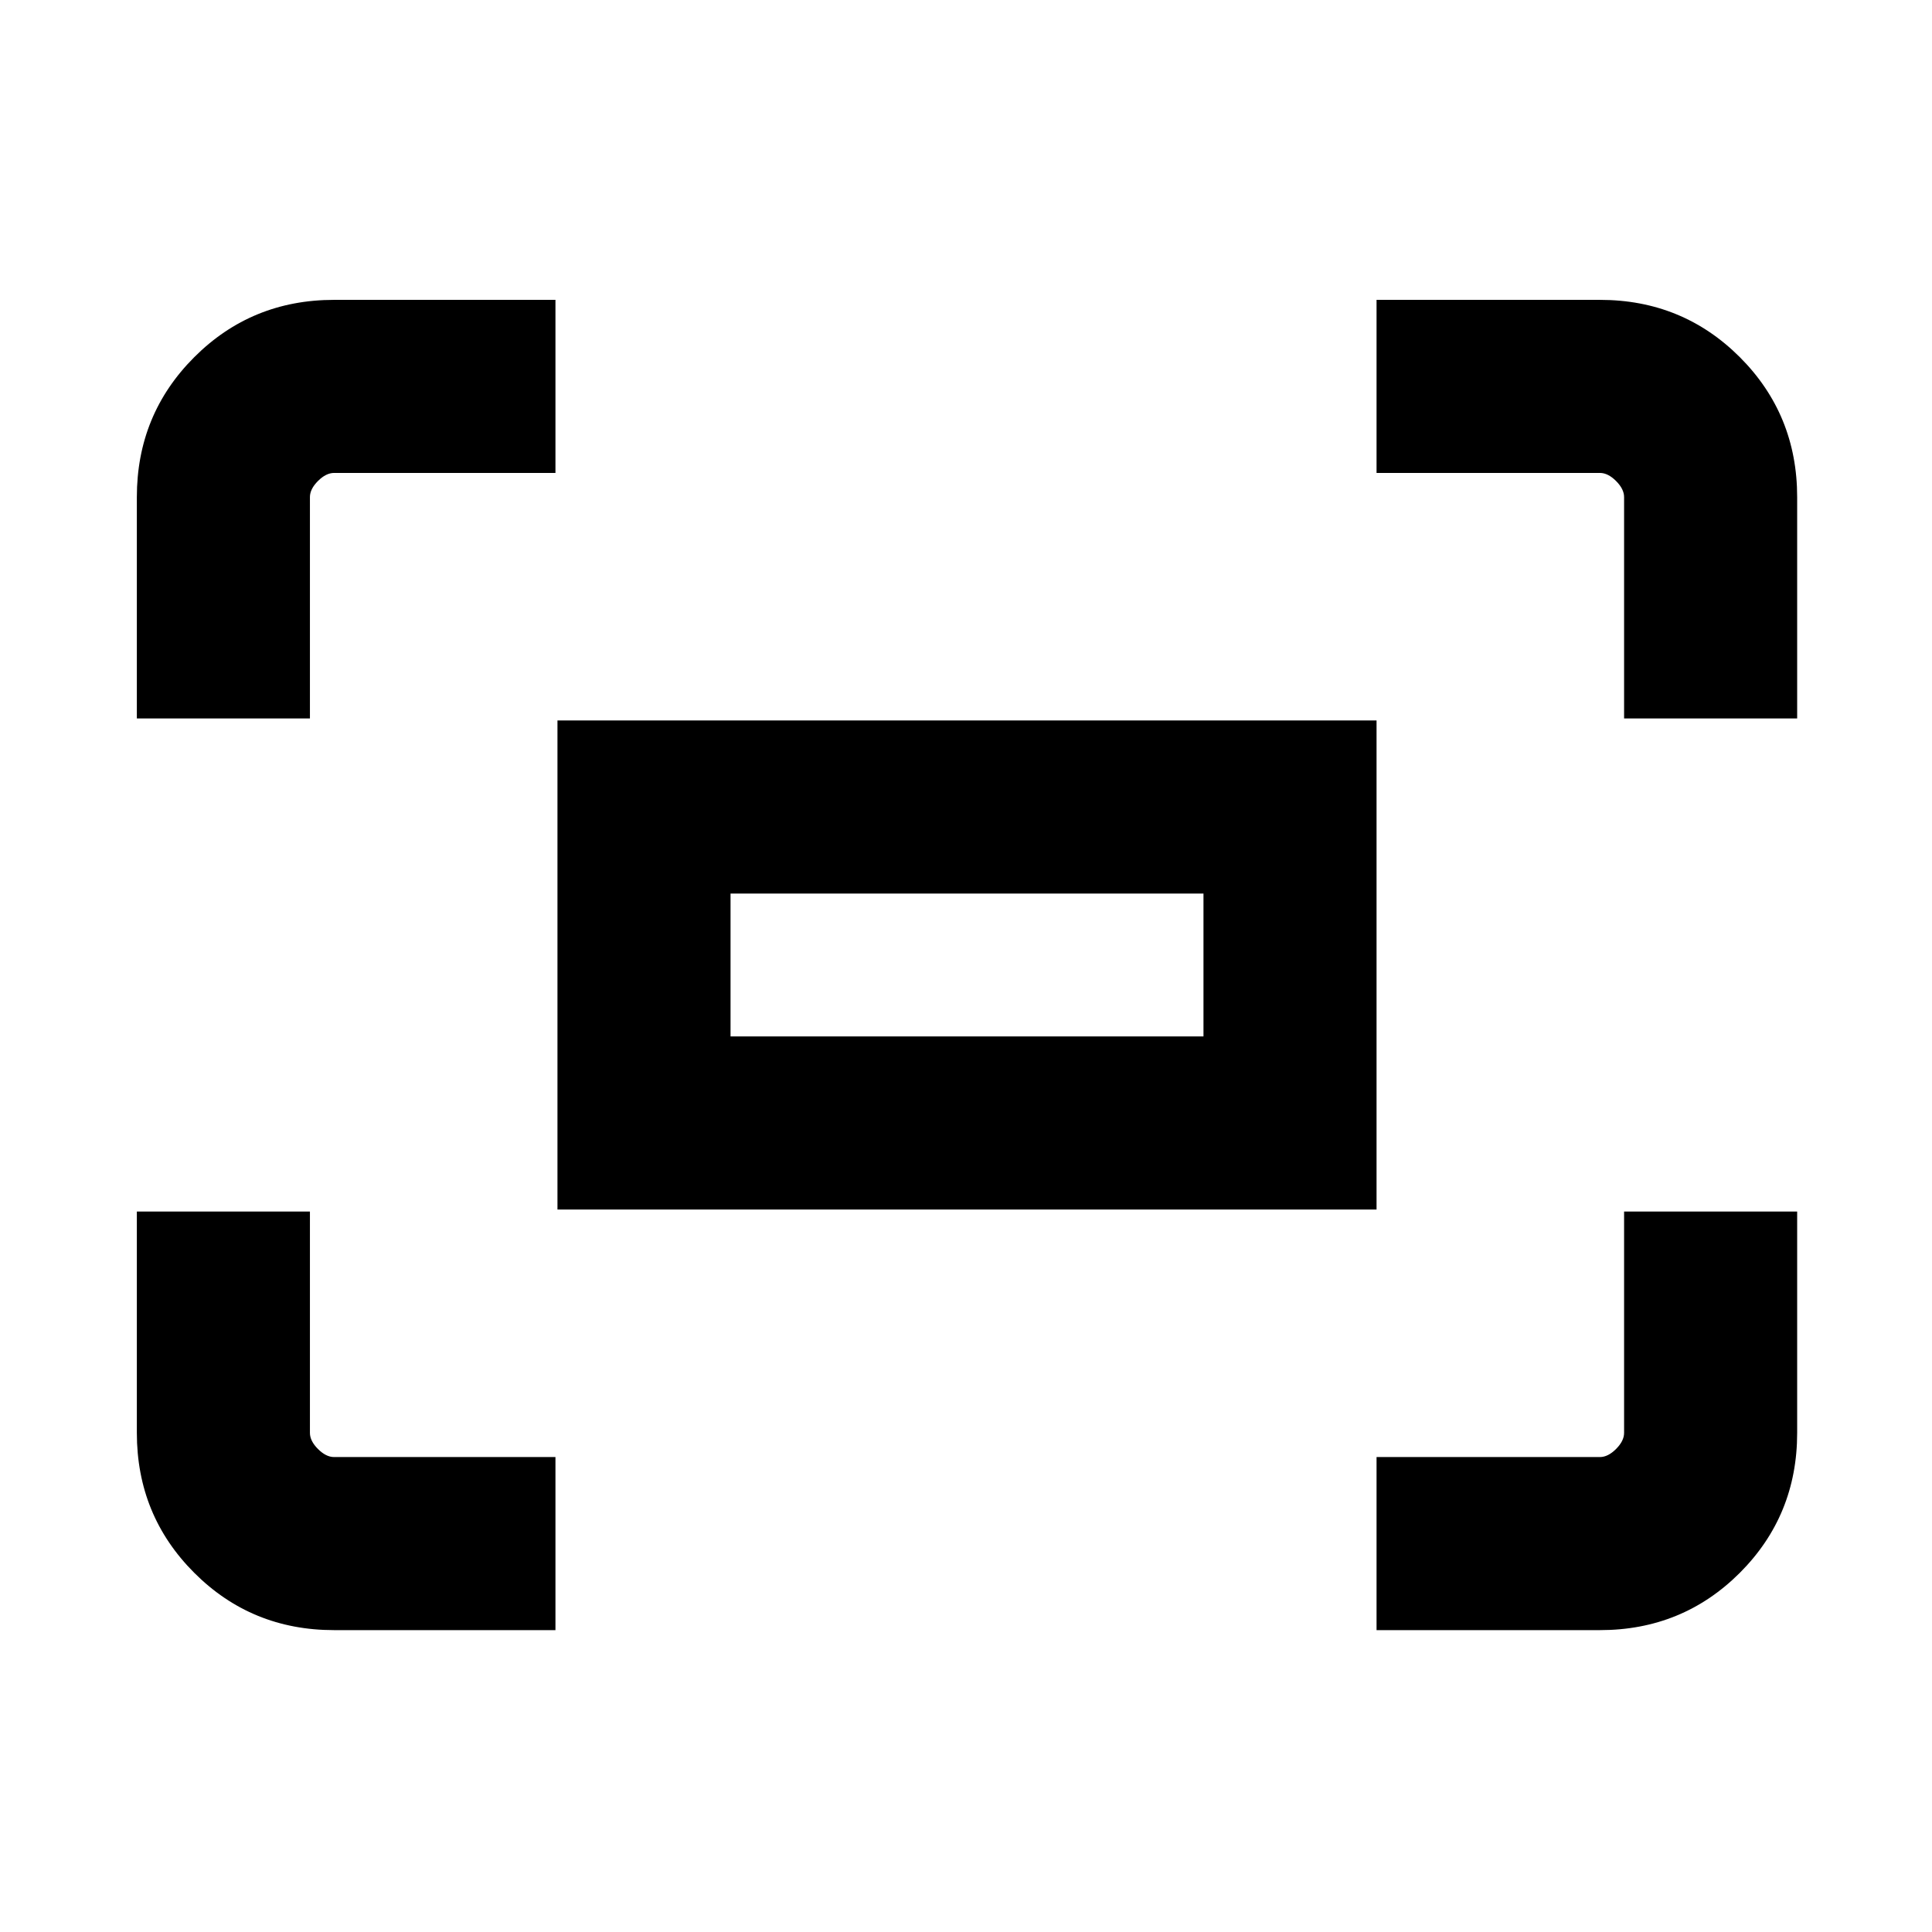<svg xmlns="http://www.w3.org/2000/svg" height="24" width="24"><path d="M20.175 8.925V6.175Q20.175 6.075 20.075 5.975Q19.975 5.875 19.875 5.875H17.1V3.725H19.875Q20.9 3.725 21.613 4.437Q22.325 5.15 22.325 6.175V8.925ZM1.7 8.925V6.175Q1.7 5.15 2.413 4.437Q3.125 3.725 4.15 3.725H6.9V5.875H4.15Q4.05 5.875 3.95 5.975Q3.85 6.075 3.85 6.175V8.925ZM17.1 20.25V18.1H19.875Q19.975 18.1 20.075 18Q20.175 17.9 20.175 17.8V15.05H22.325V17.8Q22.325 18.825 21.613 19.538Q20.9 20.25 19.875 20.25ZM4.15 20.25Q3.125 20.25 2.413 19.538Q1.7 18.825 1.7 17.8V15.05H3.85V17.8Q3.85 17.9 3.95 18Q4.05 18.1 4.15 18.1H6.9V20.25ZM6.925 15.025V8.95H17.1V15.025ZM9.075 12.875H14.95V11.1H9.075ZM9.075 12.875V11.1V12.875Z"/></svg>